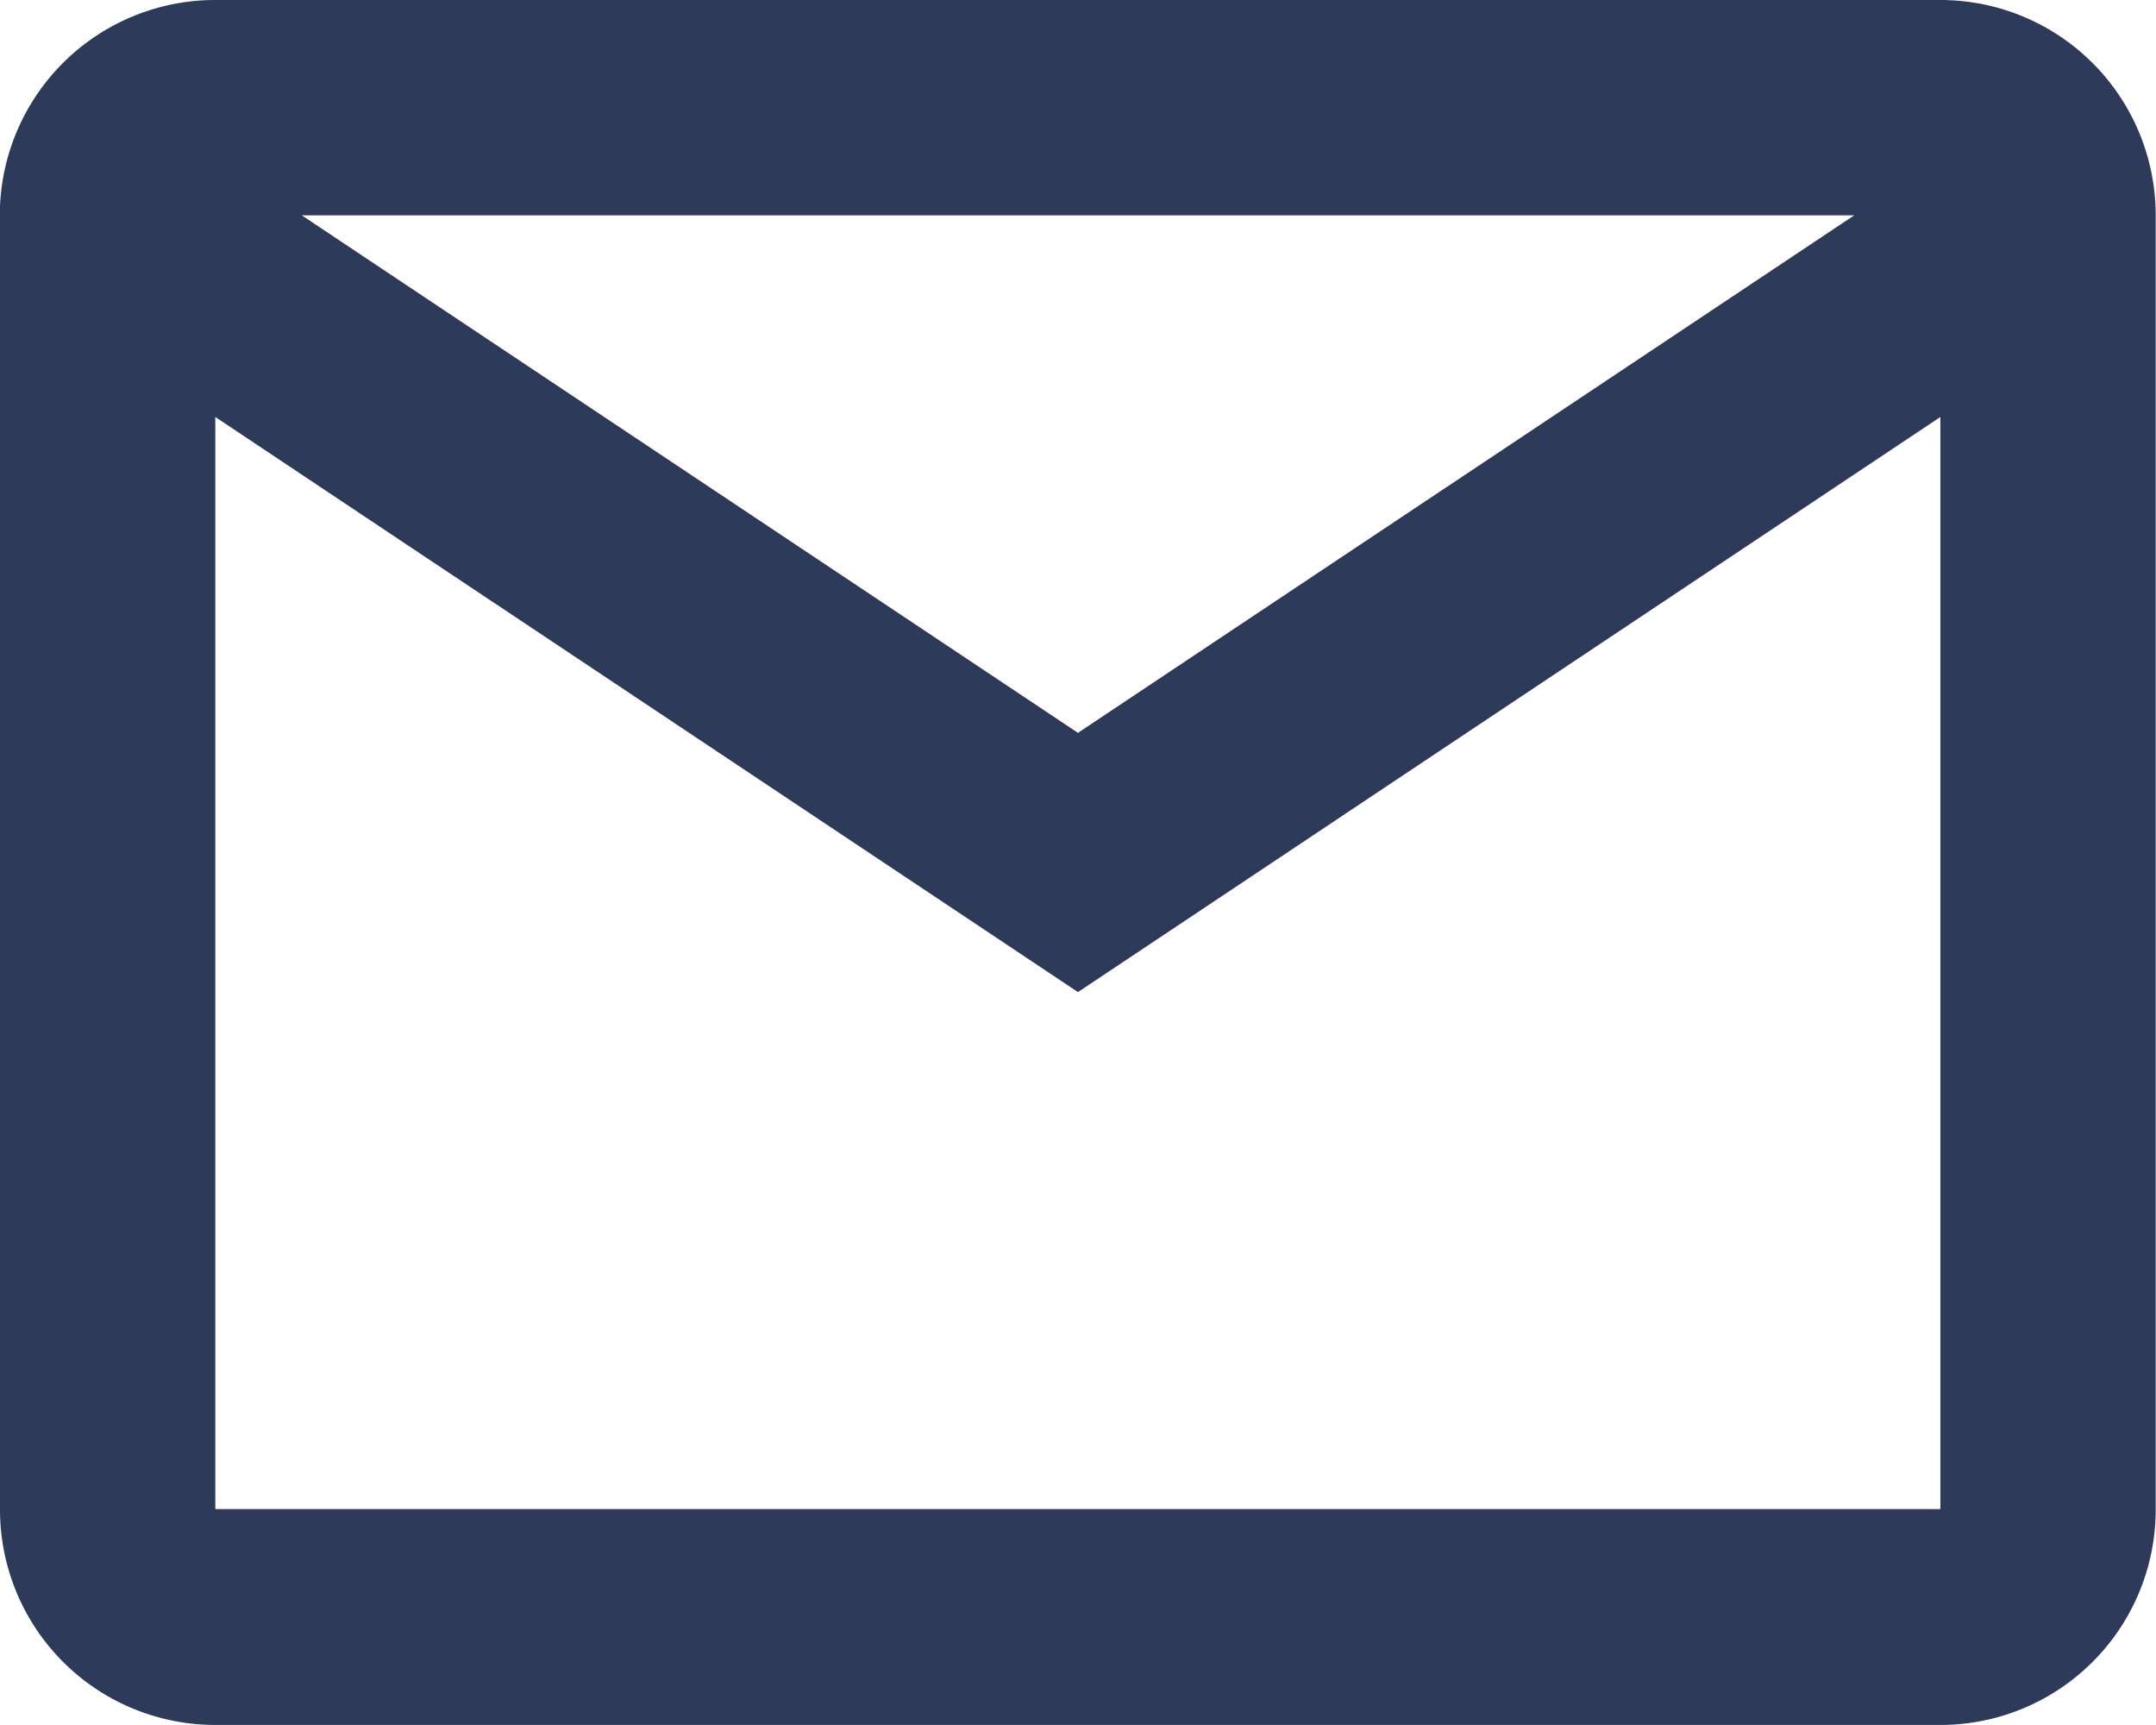 <svg xmlns="http://www.w3.org/2000/svg" width="28.037" height="22.43" viewBox="0 0 28.037 22.43">
  <path id="Path_13" data-name="Path 13" d="M27.233,26.429H4.8a2.8,2.8,0,0,1-2.8-2.8V6.682A2.8,2.8,0,0,1,4.8,4H27.233a2.8,2.8,0,0,1,2.8,2.8V23.626A2.8,2.8,0,0,1,27.233,26.429ZM4.8,9.422v14.2H27.233V9.422L16.018,16.9ZM5.925,6.8l10.093,6.729L26.112,6.8Z" transform="translate(-2 -4)" fill="#2e3a59"/>
</svg>
